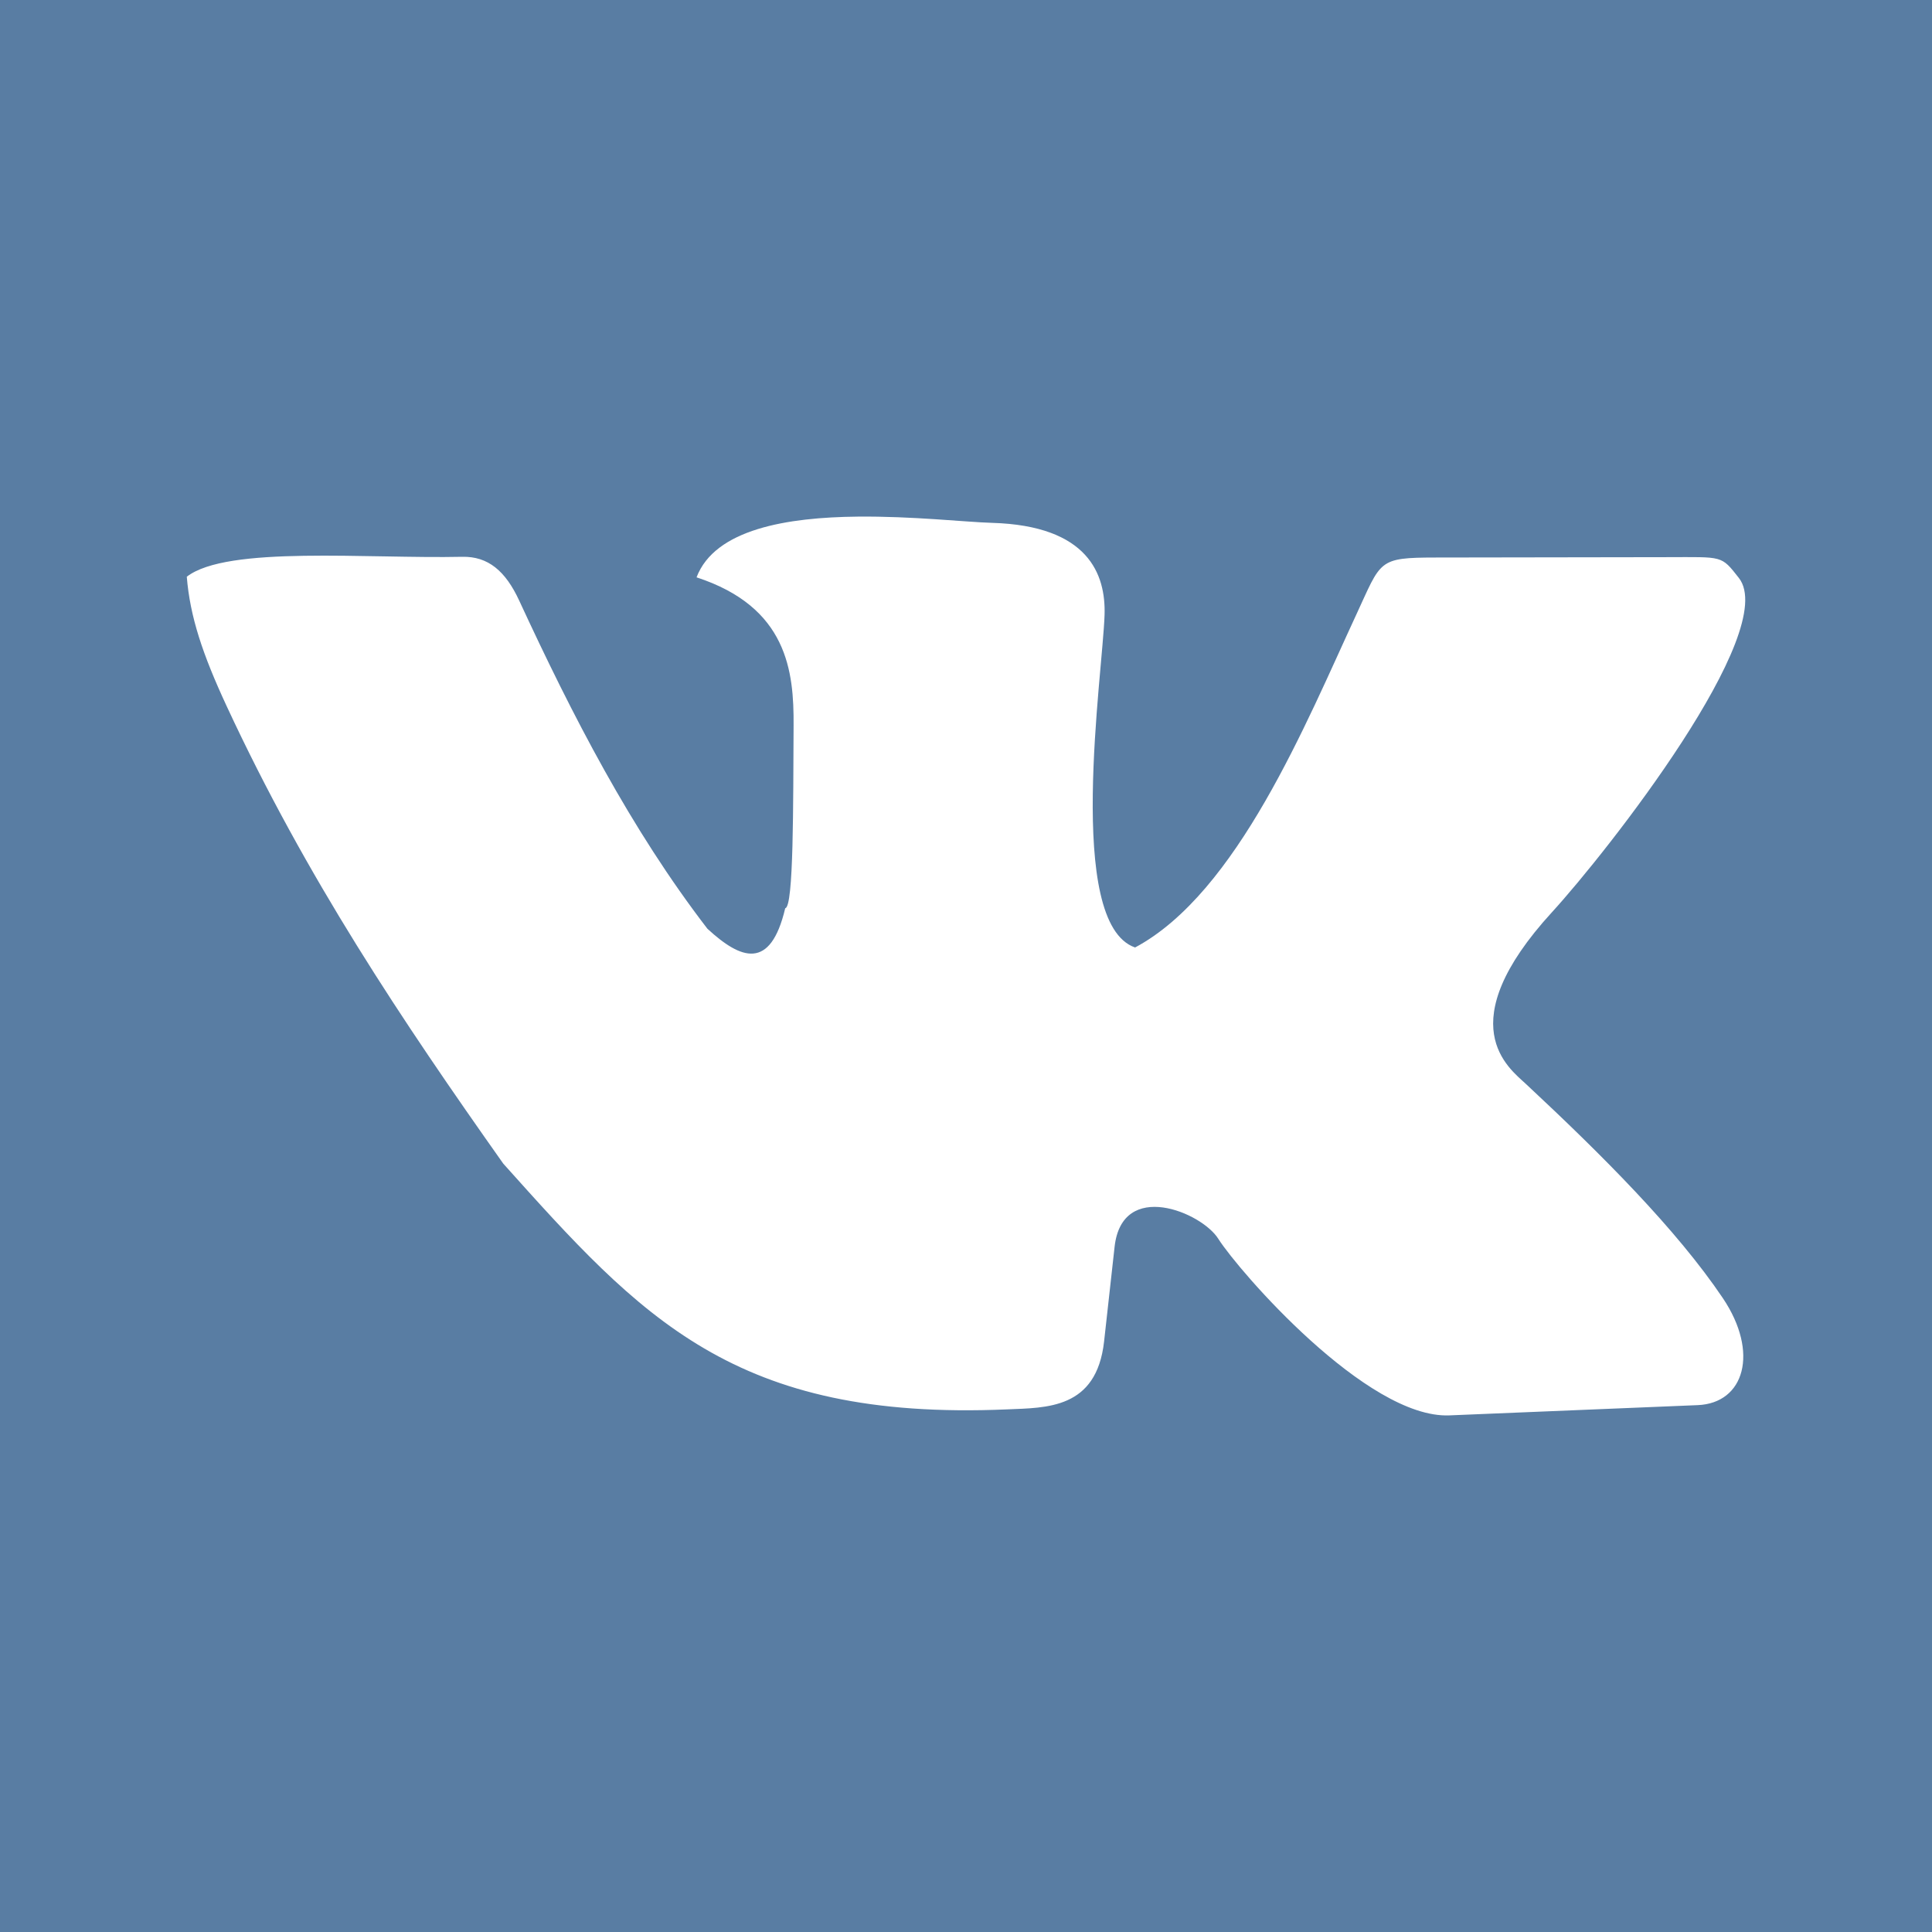 <svg width="75" height="75" viewBox="0 0 75 75" fill="none" xmlns="http://www.w3.org/2000/svg">
<path d="M0 0V75H75V0H0ZM33.293 20.055C35.417 20.033 37.494 20.268 38.507 20.297C42.263 20.405 42.927 22.305 42.879 23.868C42.808 26.156 41.336 35.837 44.064 36.781C48.04 34.655 50.706 28.053 52.647 23.868C53.629 21.751 53.474 21.646 55.737 21.643L64.728 21.629C66.893 21.627 66.808 21.551 67.502 22.435C69.115 24.492 62.411 33.047 60.246 35.413C56.251 39.778 58.582 41.469 59.225 42.069C62.207 44.849 65.088 47.732 66.879 50.391C68.303 52.505 67.715 54.473 65.904 54.547L56.264 54.945C53.065 55.077 48.09 49.342 47.296 48.093C46.654 47.062 43.559 45.77 43.268 48.404L42.86 52.08C42.564 54.707 40.624 54.646 39.093 54.712C28.489 55.168 24.877 51.131 19.537 45.172C15.623 39.637 11.889 34.07 8.794 27.401C7.867 25.405 7.377 23.941 7.251 22.389C8.808 21.172 14.274 21.696 17.944 21.615C18.948 21.593 19.625 22.168 20.155 23.314C22.223 27.783 24.478 32.172 27.461 36.053C28.761 37.25 29.909 37.69 30.482 35.257C30.815 35.226 30.789 31.197 30.807 28.157C30.82 26.07 30.575 23.567 27.04 22.412C27.755 20.538 30.563 20.083 33.293 20.055Z" fill="#597da3"/>
</svg>
